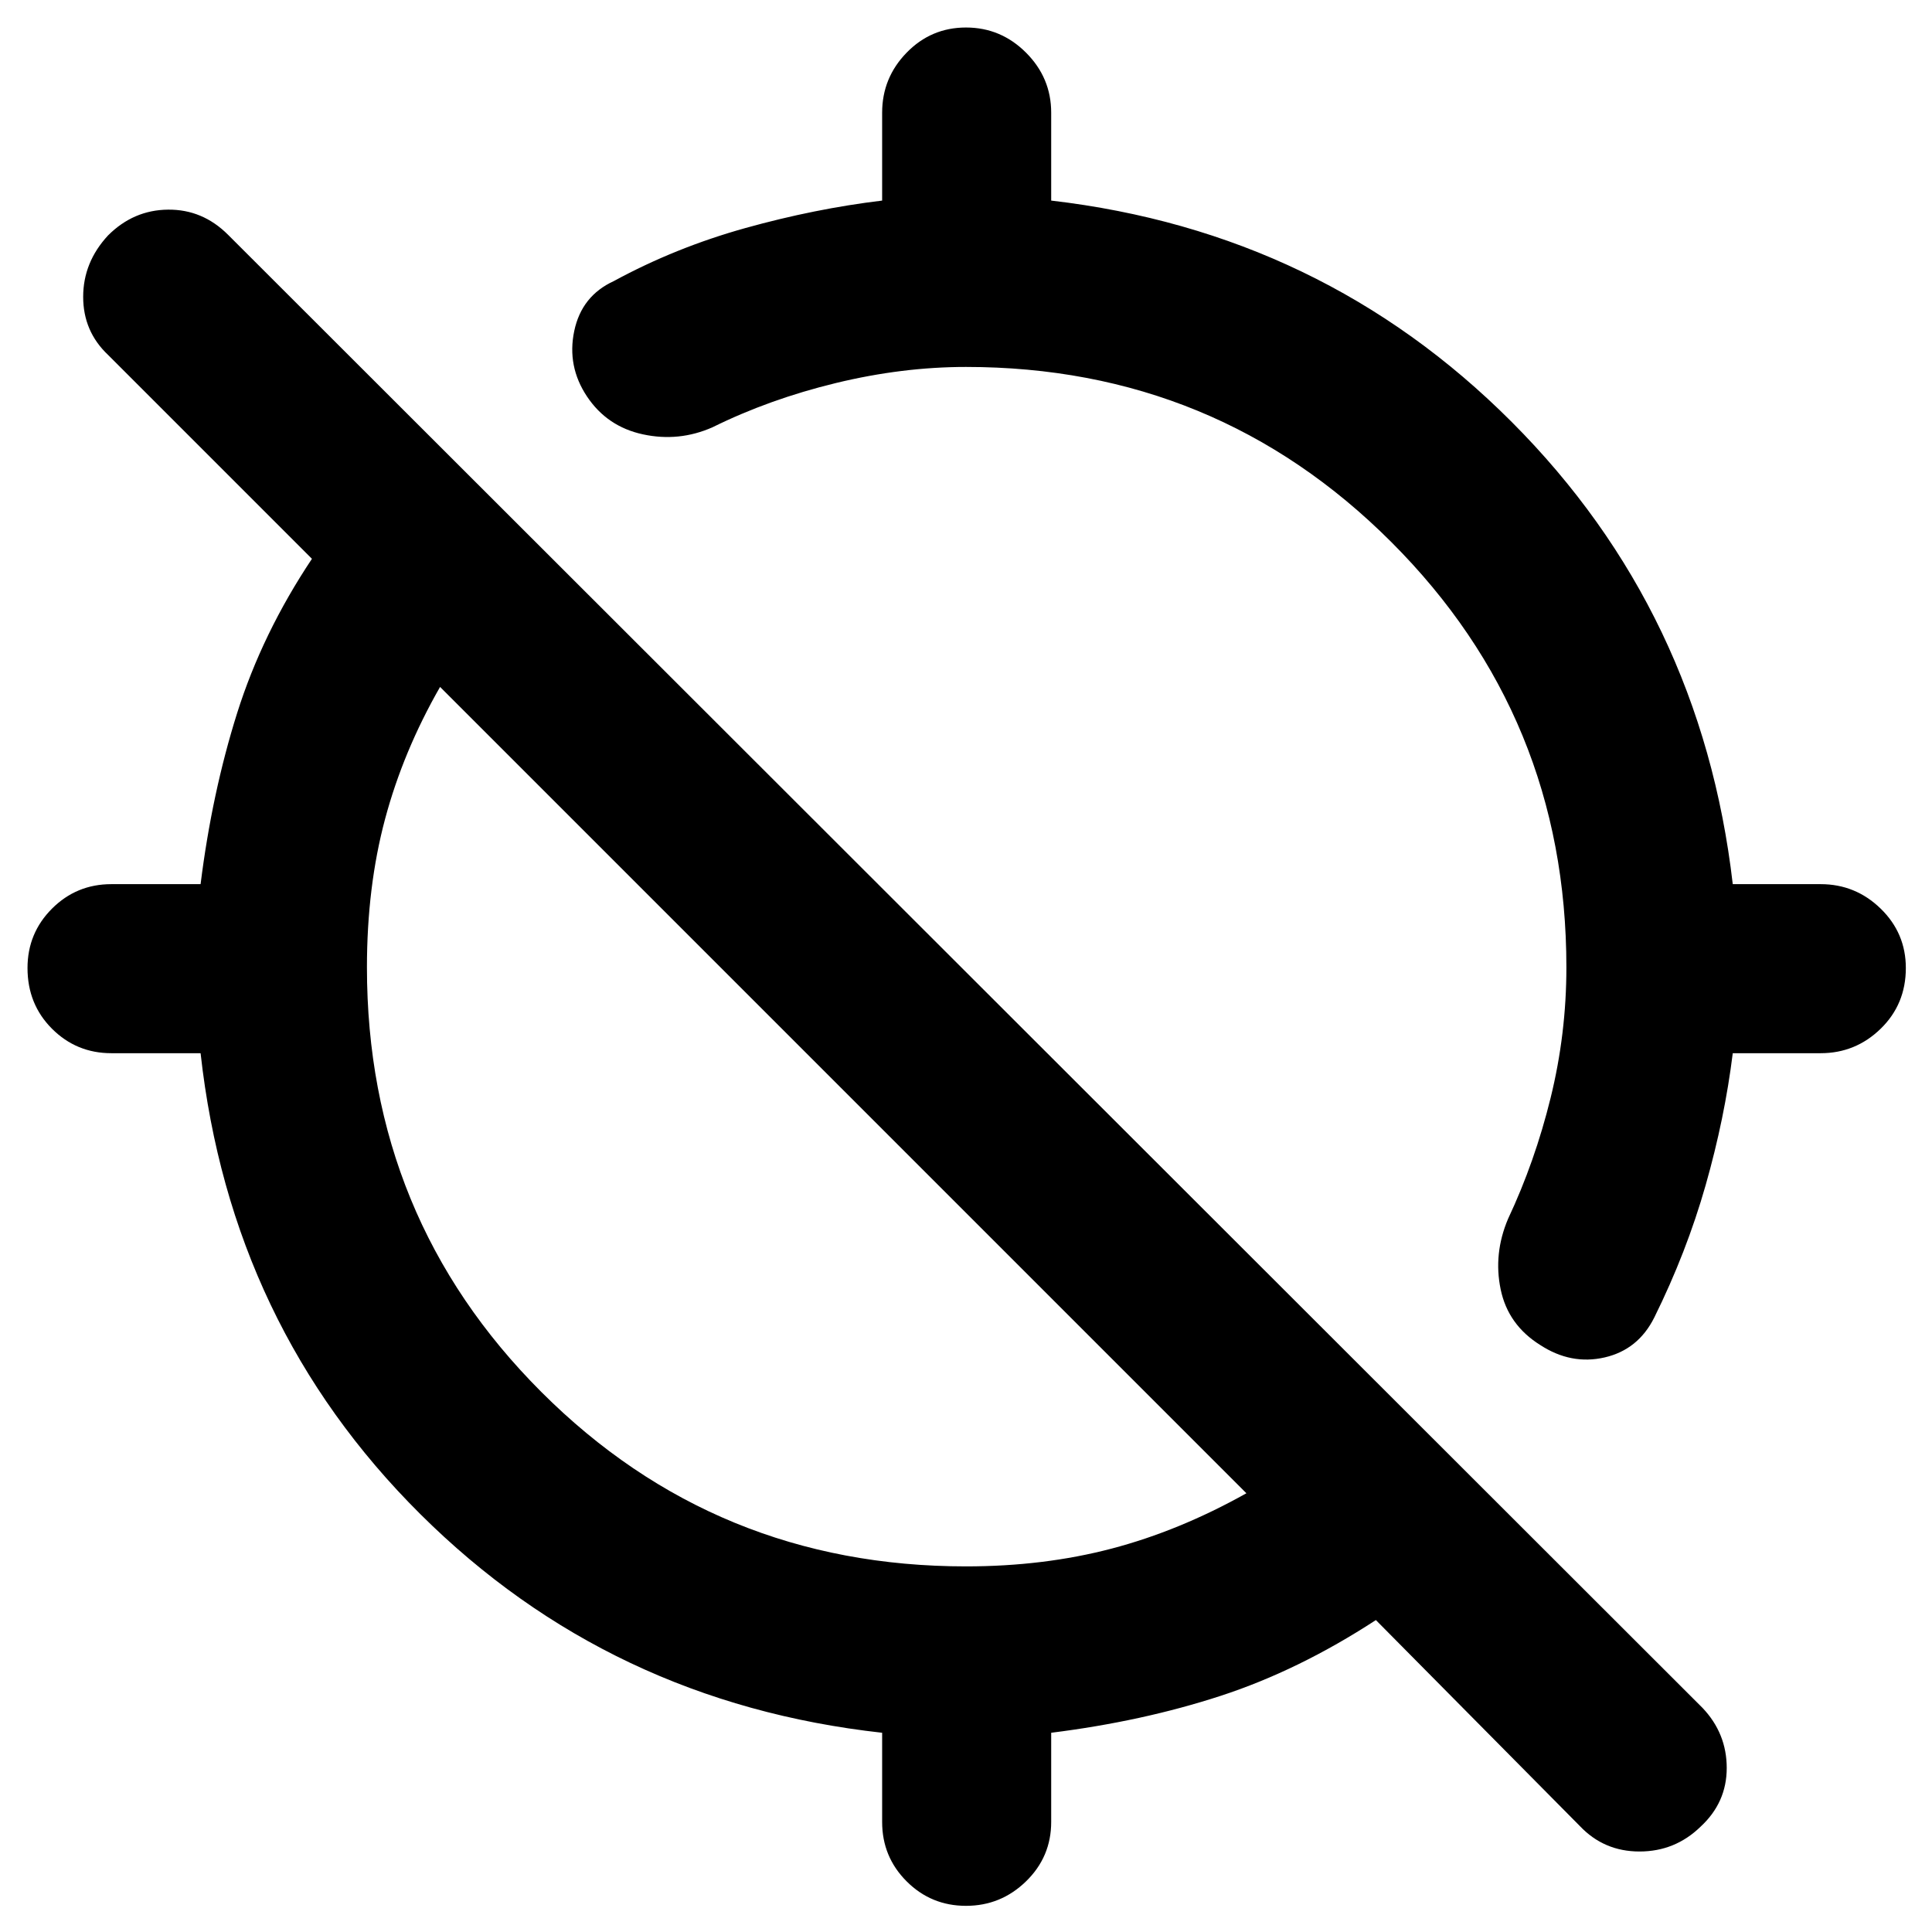 <svg xmlns="http://www.w3.org/2000/svg" height="40" viewBox="0 -960 960 960" width="40"><path d="M947-479q0 18-12.5 30.17-12.5 12.16-29.83 12.16H861q-4 32.34-13.5 65.67T822-305.33q-8 16-24.67 19.83-16.66 3.83-32-6.17-16-10-19.66-27.66-3.67-17.67 3.66-35 13.34-28.34 21.17-60.17 7.83-31.83 7.83-64.83 0-124.34-87-211.34t-211.33-87q-31.67 0-64.67 8t-61.33 22q-16.67 7.34-34.5 3.5Q301.67-748 291.67-763q-10-15-6.34-32.5Q289-813 305-820.33q30.67-16.67 65.33-26.34 34.67-9.66 68-13.66V-904q0-17.33 12.17-29.83t29.5-12.5q17.33 0 29.83 12.5t12.5 29.83v43.67q134.67 15.66 228.84 110Q845.33-656 861-520.67h43.67q17.33 0 29.83 12.17T947-479ZM438.33-54.67V-99Q303-114 208.83-207.67q-94.16-93.66-109.16-229H55.33q-17.33 0-29.5-12.16Q13.67-461 13.67-479q0-17.33 12.16-29.5 12.17-12.17 29.5-12.17h44.34q5.66-45.33 18.16-85 12.5-39.66 37.17-76.66L53.67-783.67q-12.34-11.66-12.34-28.83 0-17.17 12.34-30.5 12.66-12.67 29.83-12.83 17.17-.17 29.83 12.5l732.67 732q12 12.66 12 29.83 0 17.17-13 29.17Q832.33-40 814.67-40 797-40 785-52.67L683.67-155q-38.34 25-77.17 37.67-38.83 12.66-84.17 18.33v44.33q0 17.34-12.5 29.5Q497.33-13 480-13t-29.5-12.17q-12.17-12.16-12.17-29.5Zm41.67-127q38.67 0 72.33-8.83 33.67-8.83 67-27.5L218.67-618.67q-18.34 32-27.34 65.67t-9 73.67q0 124.33 86.67 211 86.67 86.66 211 86.66Z"/></svg>